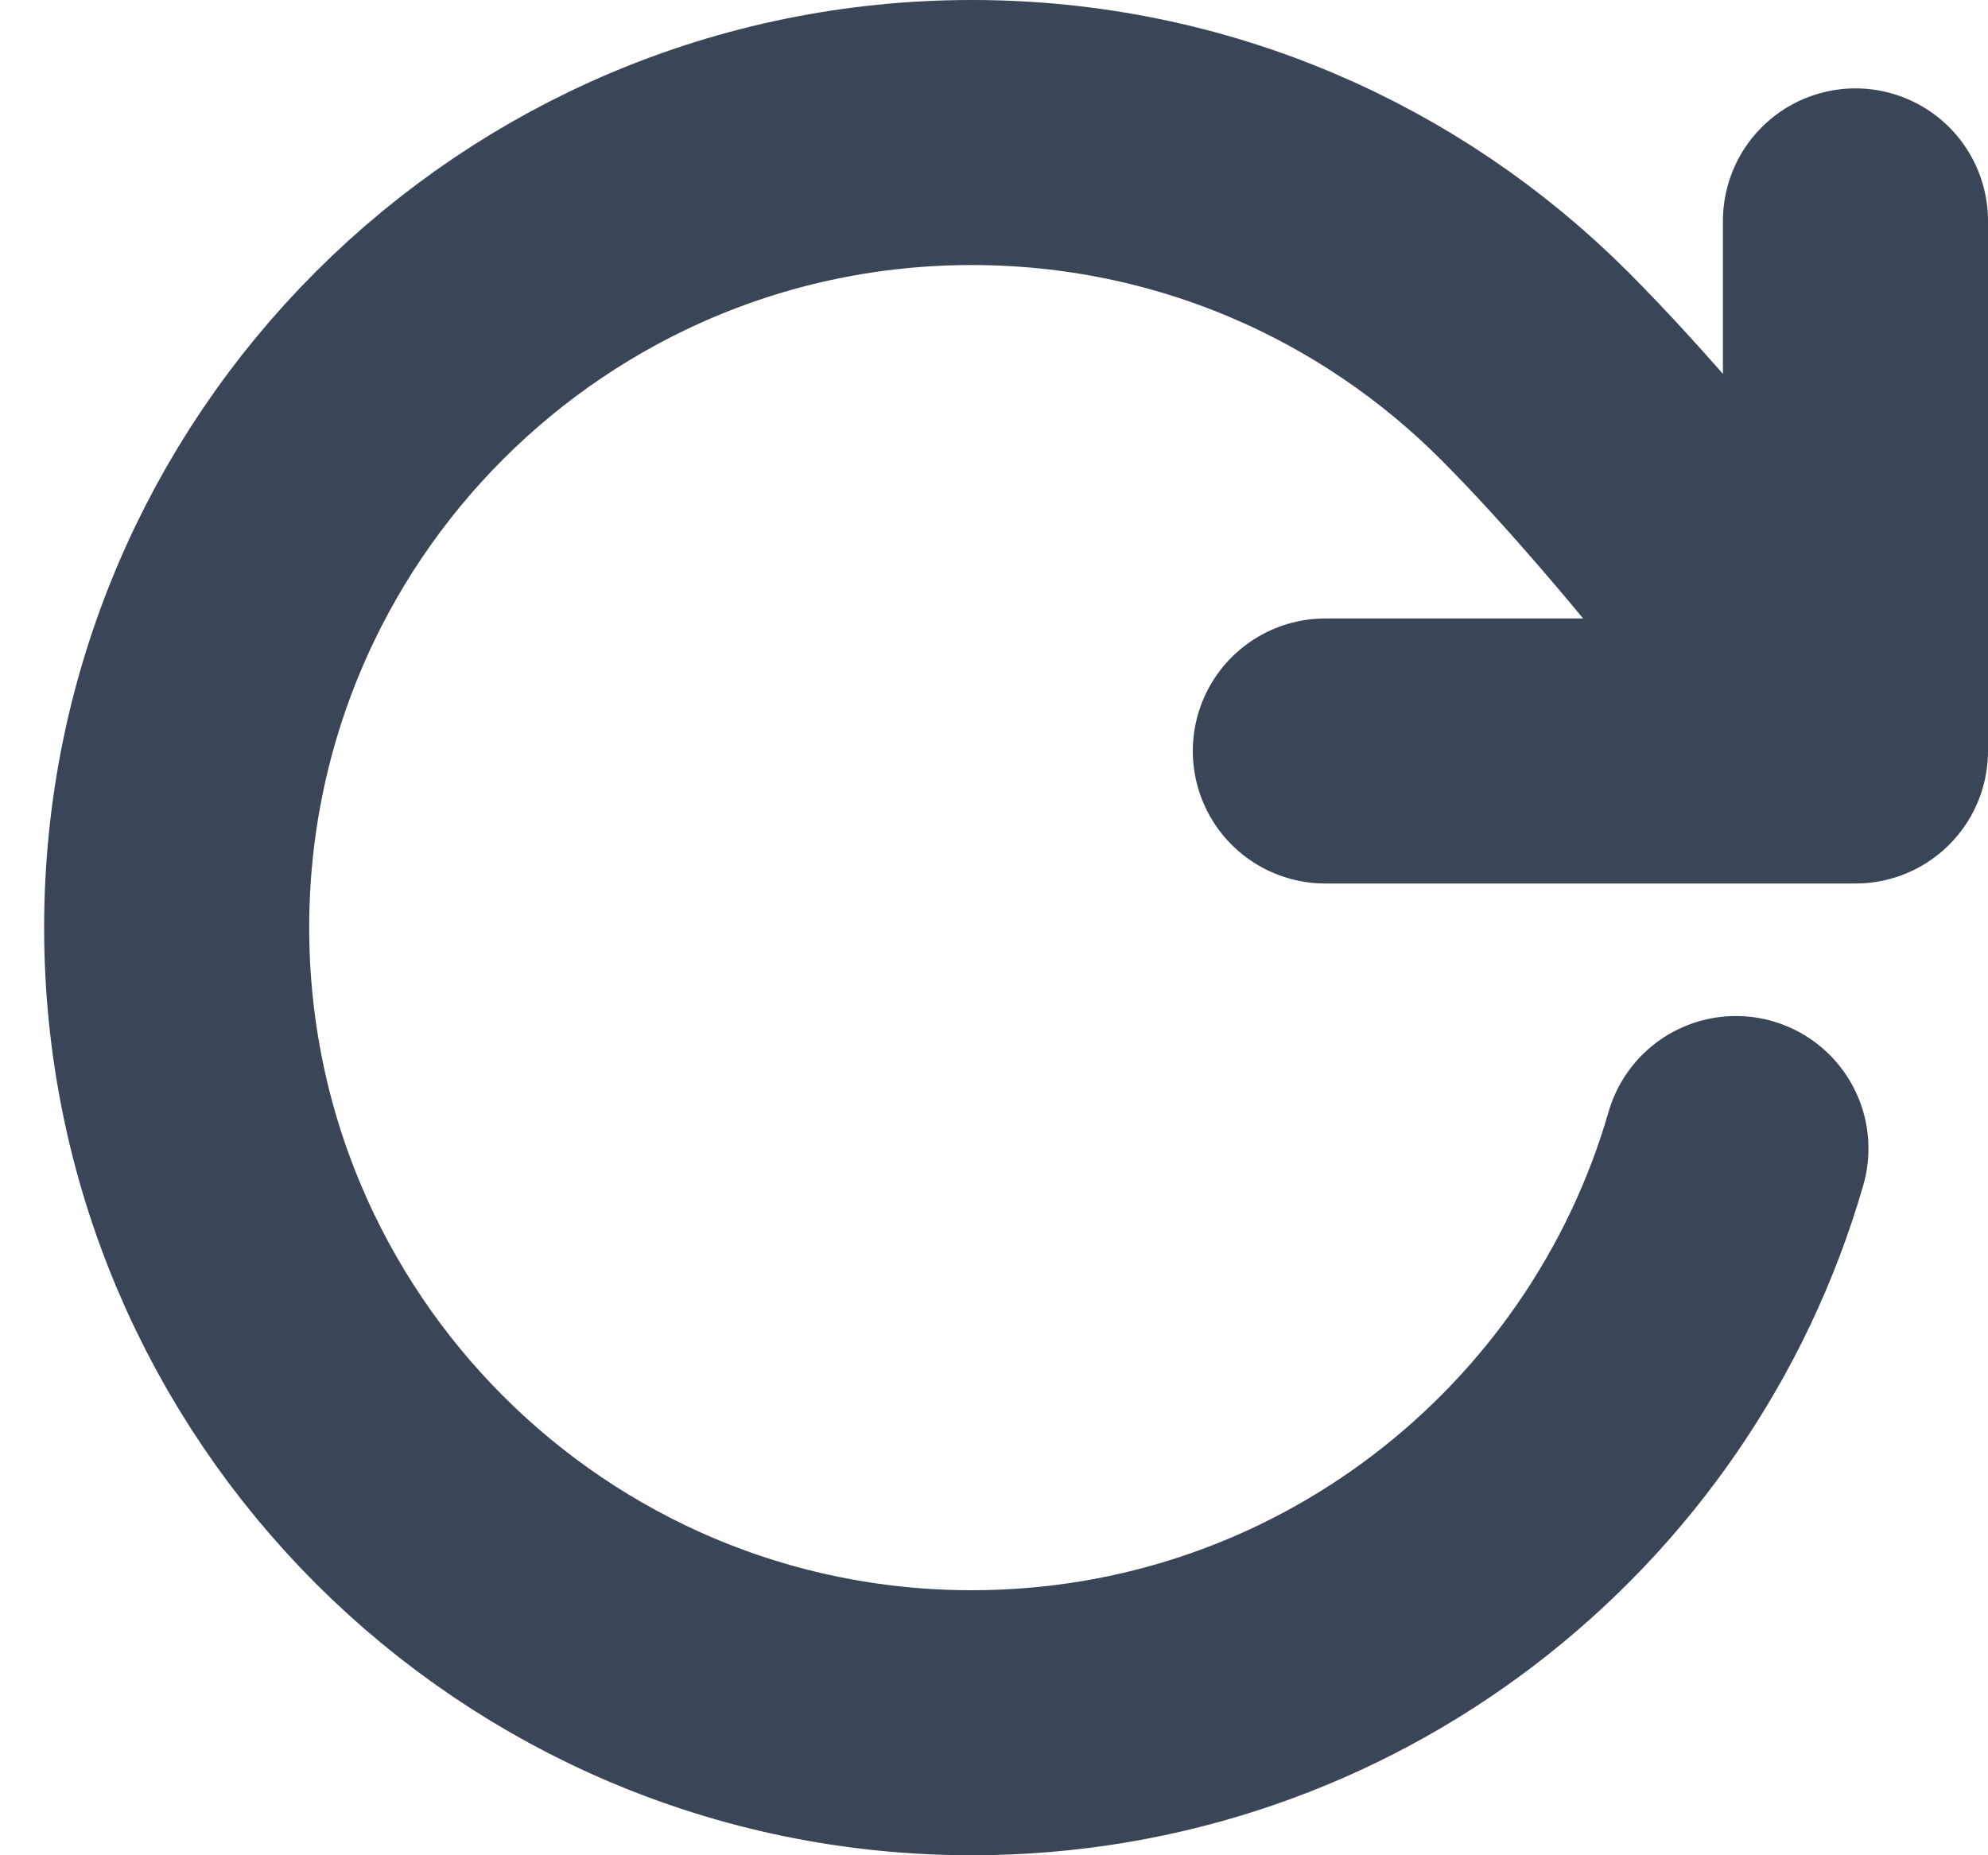 <svg width="15" height="14" viewBox="0 0 15 14" fill="none" xmlns="http://www.w3.org/2000/svg">
<path d="M14 5.667C14 5.667 12.663 3.845 11.577 2.759C10.491 1.672 8.991 1 7.333 1C4.019 1 1.333 3.686 1.333 7C1.333 10.314 4.019 13 7.333 13C10.068 13 12.376 11.169 13.098 8.667M14 5.667V1.667M14 5.667H10" stroke="#3A4558" stroke-width="2" stroke-linecap="round" stroke-linejoin="round"/>
</svg>
